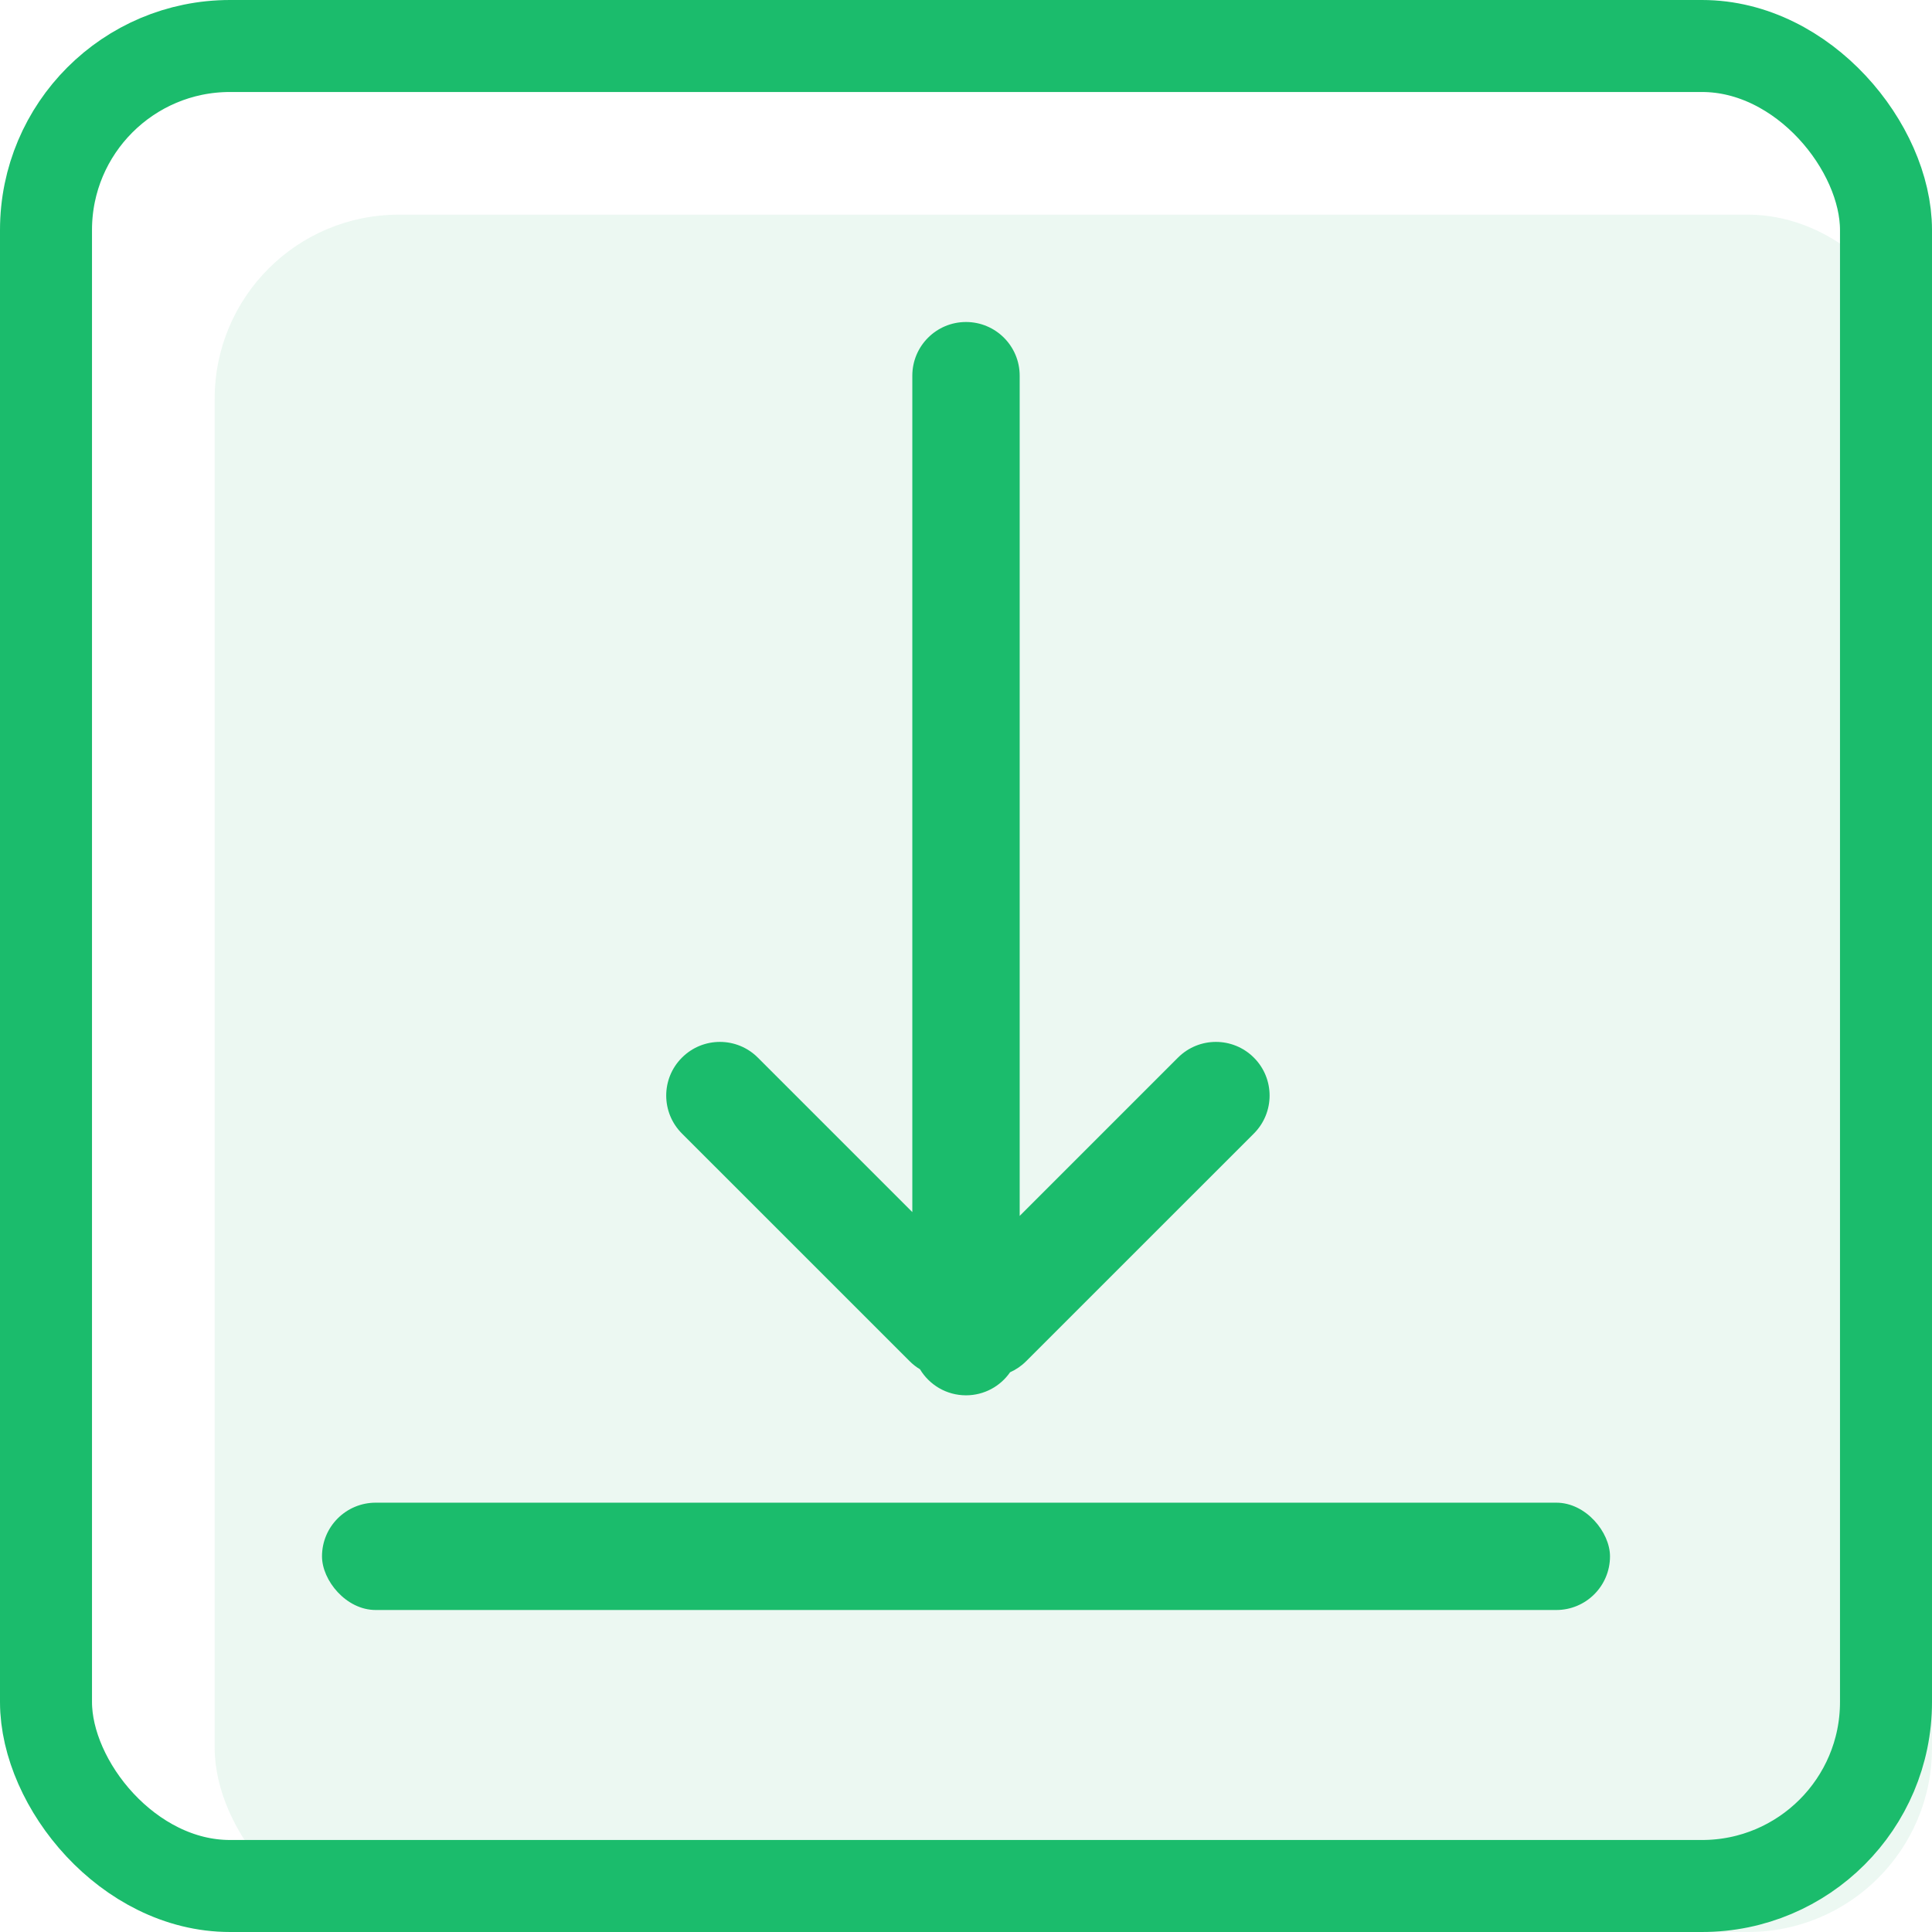 <svg xmlns="http://www.w3.org/2000/svg" width="42" height="42" viewBox="0 0 42 42">
  <g fill="none" fill-rule="evenodd">
    <rect width="37.333" height="37.333" x="4.667" y="4.667" fill="#C9EAD9" opacity=".35" rx="4"/>
    <rect width="40" height="40" x="1" y="1" stroke="#1BBC6C" stroke-width="2" rx="4"/>
    <rect width="28" height="2.333" x="7" y="32.667" fill="#1BBC6C" rx="1.167"/>
    <path fill="#1BBC6C" d="M21.958,29.832 C21.748,30.135 21.397,30.333 21,30.333 C20.575,30.333 20.204,30.106 20,29.767 C19.919,29.719 19.844,29.66 19.775,29.591 L14.825,24.642 L14.825,24.642 C14.369,24.186 14.369,23.447 14.825,22.992 L14.825,22.992 L14.825,22.992 C15.281,22.536 16.019,22.536 16.475,22.992 L19.833,26.35 L19.833,8.167 L19.833,8.167 C19.833,7.522 20.356,7 21,7 C21.644,7 22.167,7.522 22.167,8.167 L22.167,26.433 L25.608,22.992 C26.064,22.536 26.802,22.536 27.258,22.992 C27.714,23.447 27.714,24.186 27.258,24.642 L22.308,29.591 C22.204,29.695 22.085,29.776 21.958,29.832 Z"/>
  </g>
</svg>
